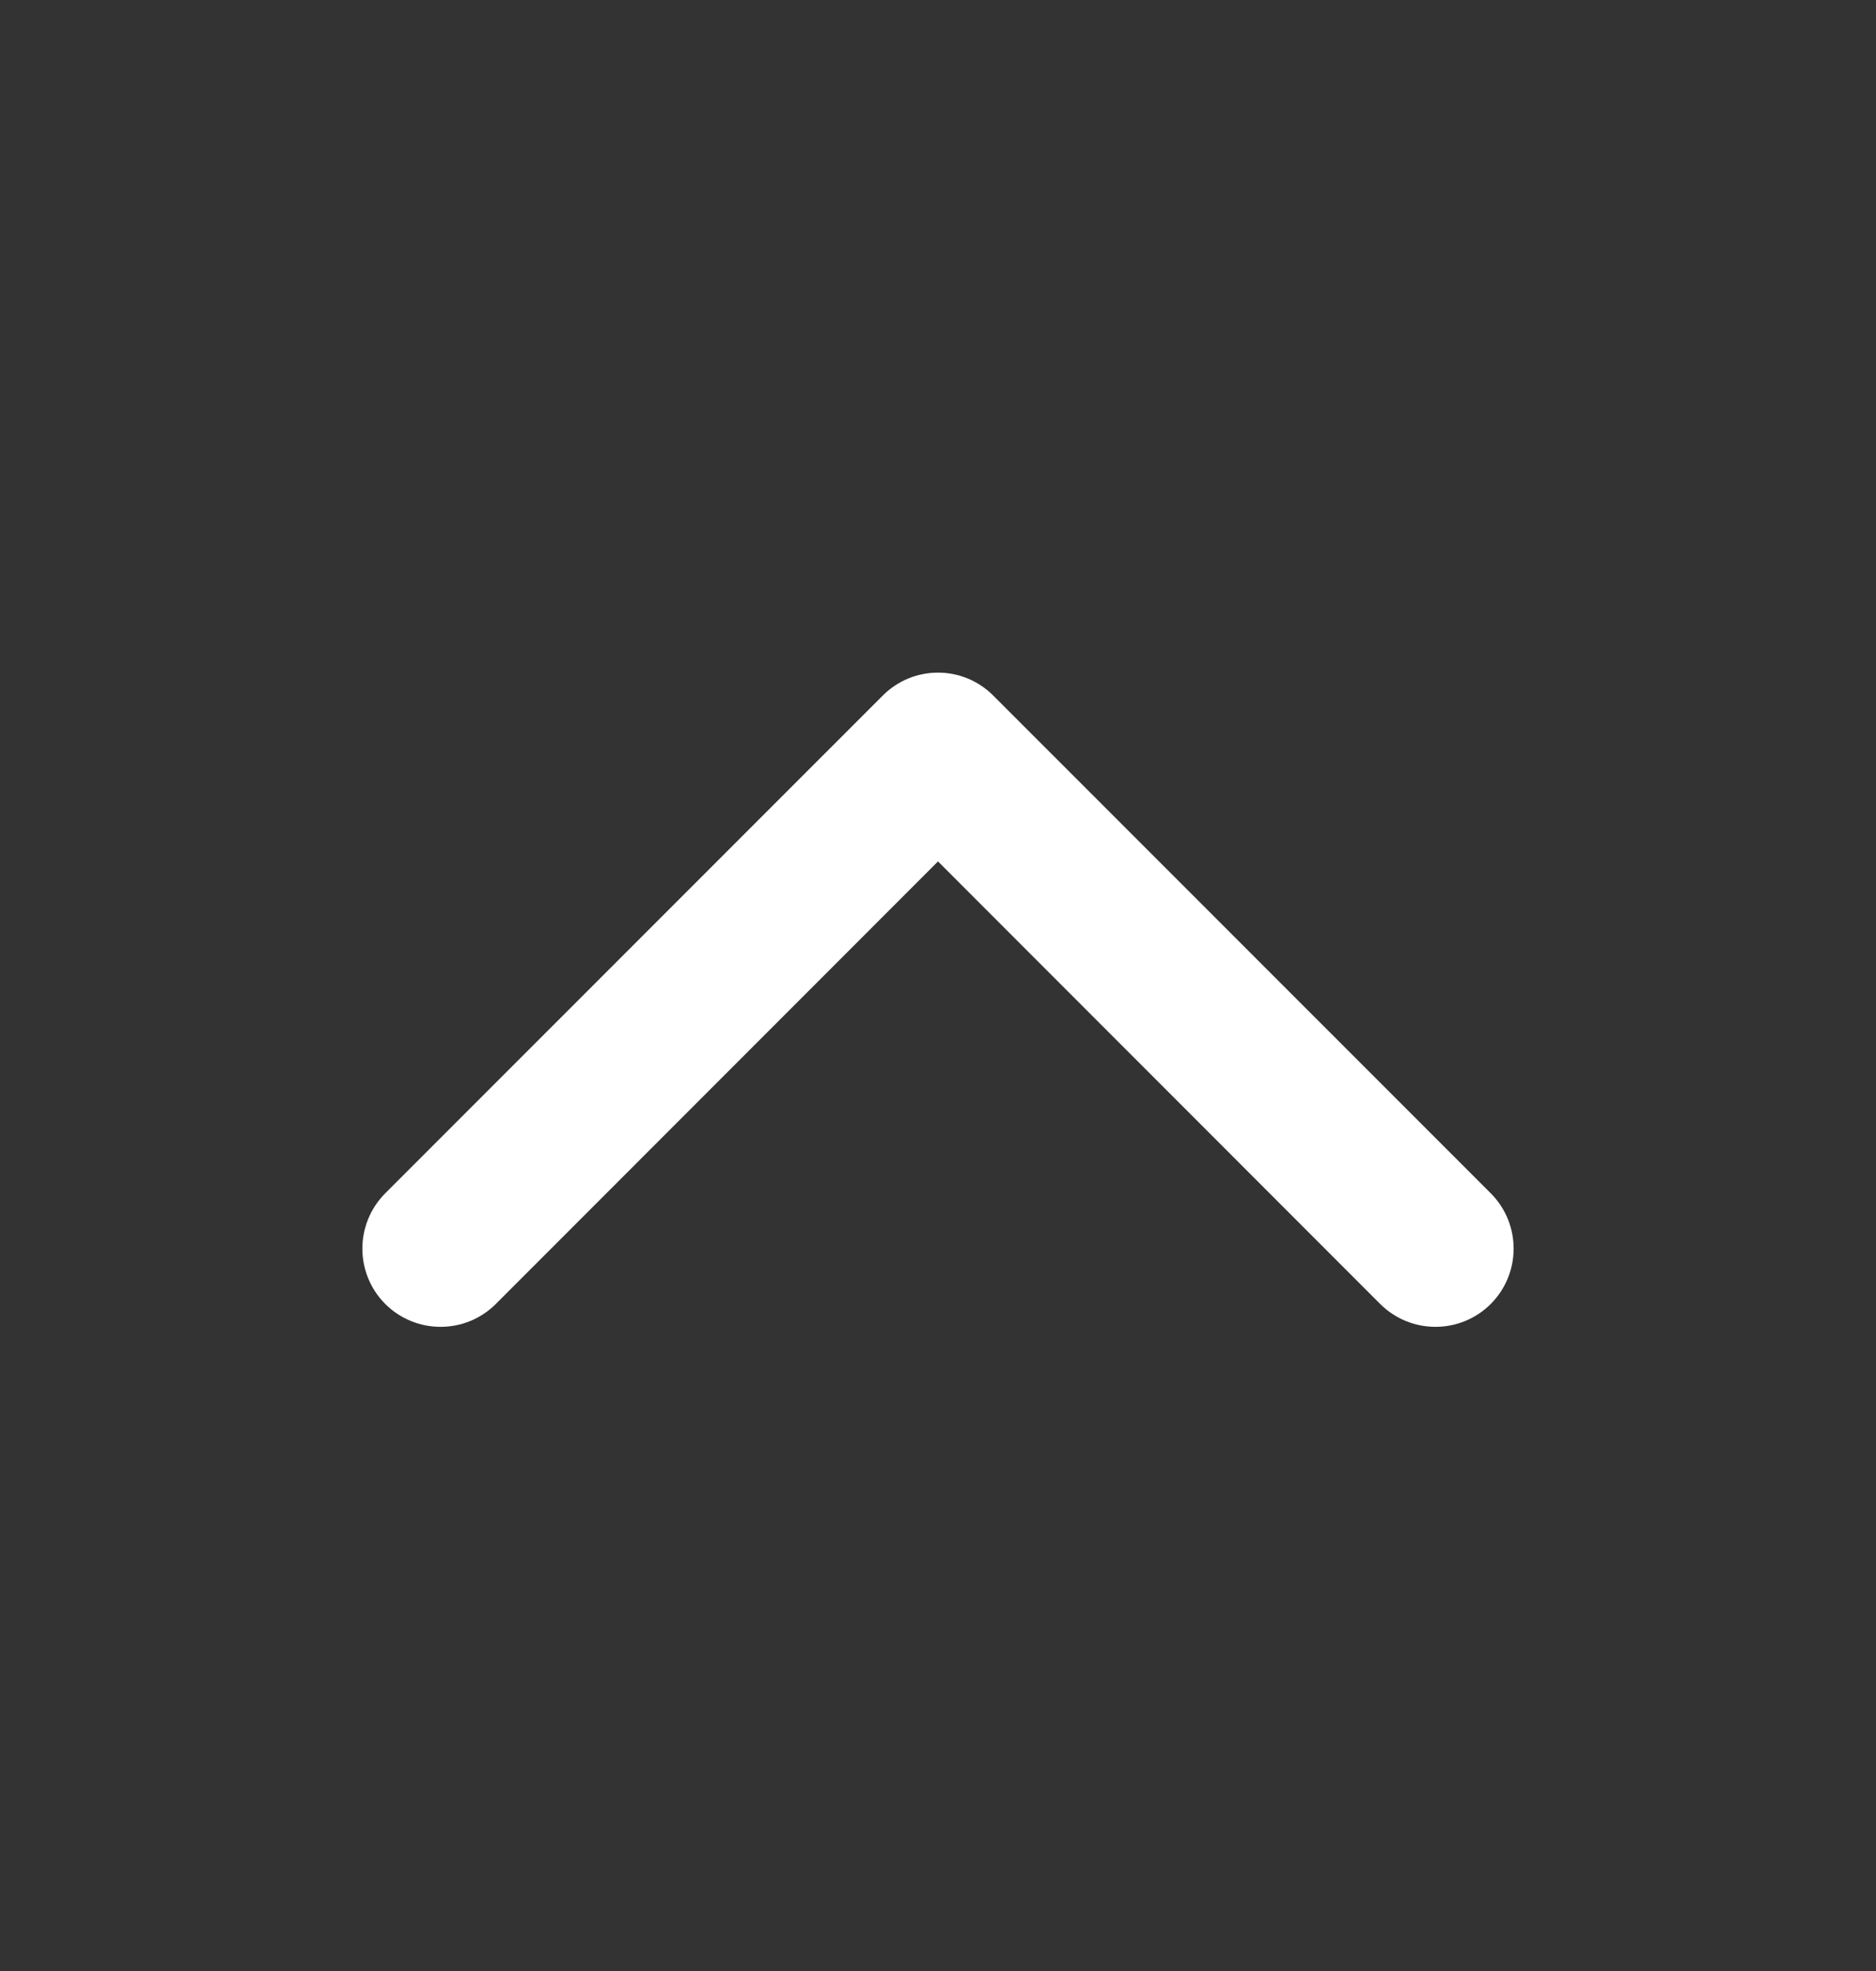 <svg width="20" height="21" viewBox="0 0 20 21" fill="none" xmlns="http://www.w3.org/2000/svg">
<rect x="0" y="0" width="20" height="21" fill="#333333" stroke="none"/>
<path d="M9.411 7.411C9.736 7.085 10.264 7.085 10.589 7.411L15.893 12.714C16.218 13.04 16.218 13.567 15.893 13.893C15.567 14.218 15.04 14.218 14.714 13.893L10 9.178L5.286 13.893C4.961 14.218 4.433 14.218 4.107 13.893C3.782 13.567 3.782 13.04 4.107 12.714L9.411 7.411ZM9.167 8.833V8H10.833V8.833H9.167Z" fill="white"/>
</svg>
